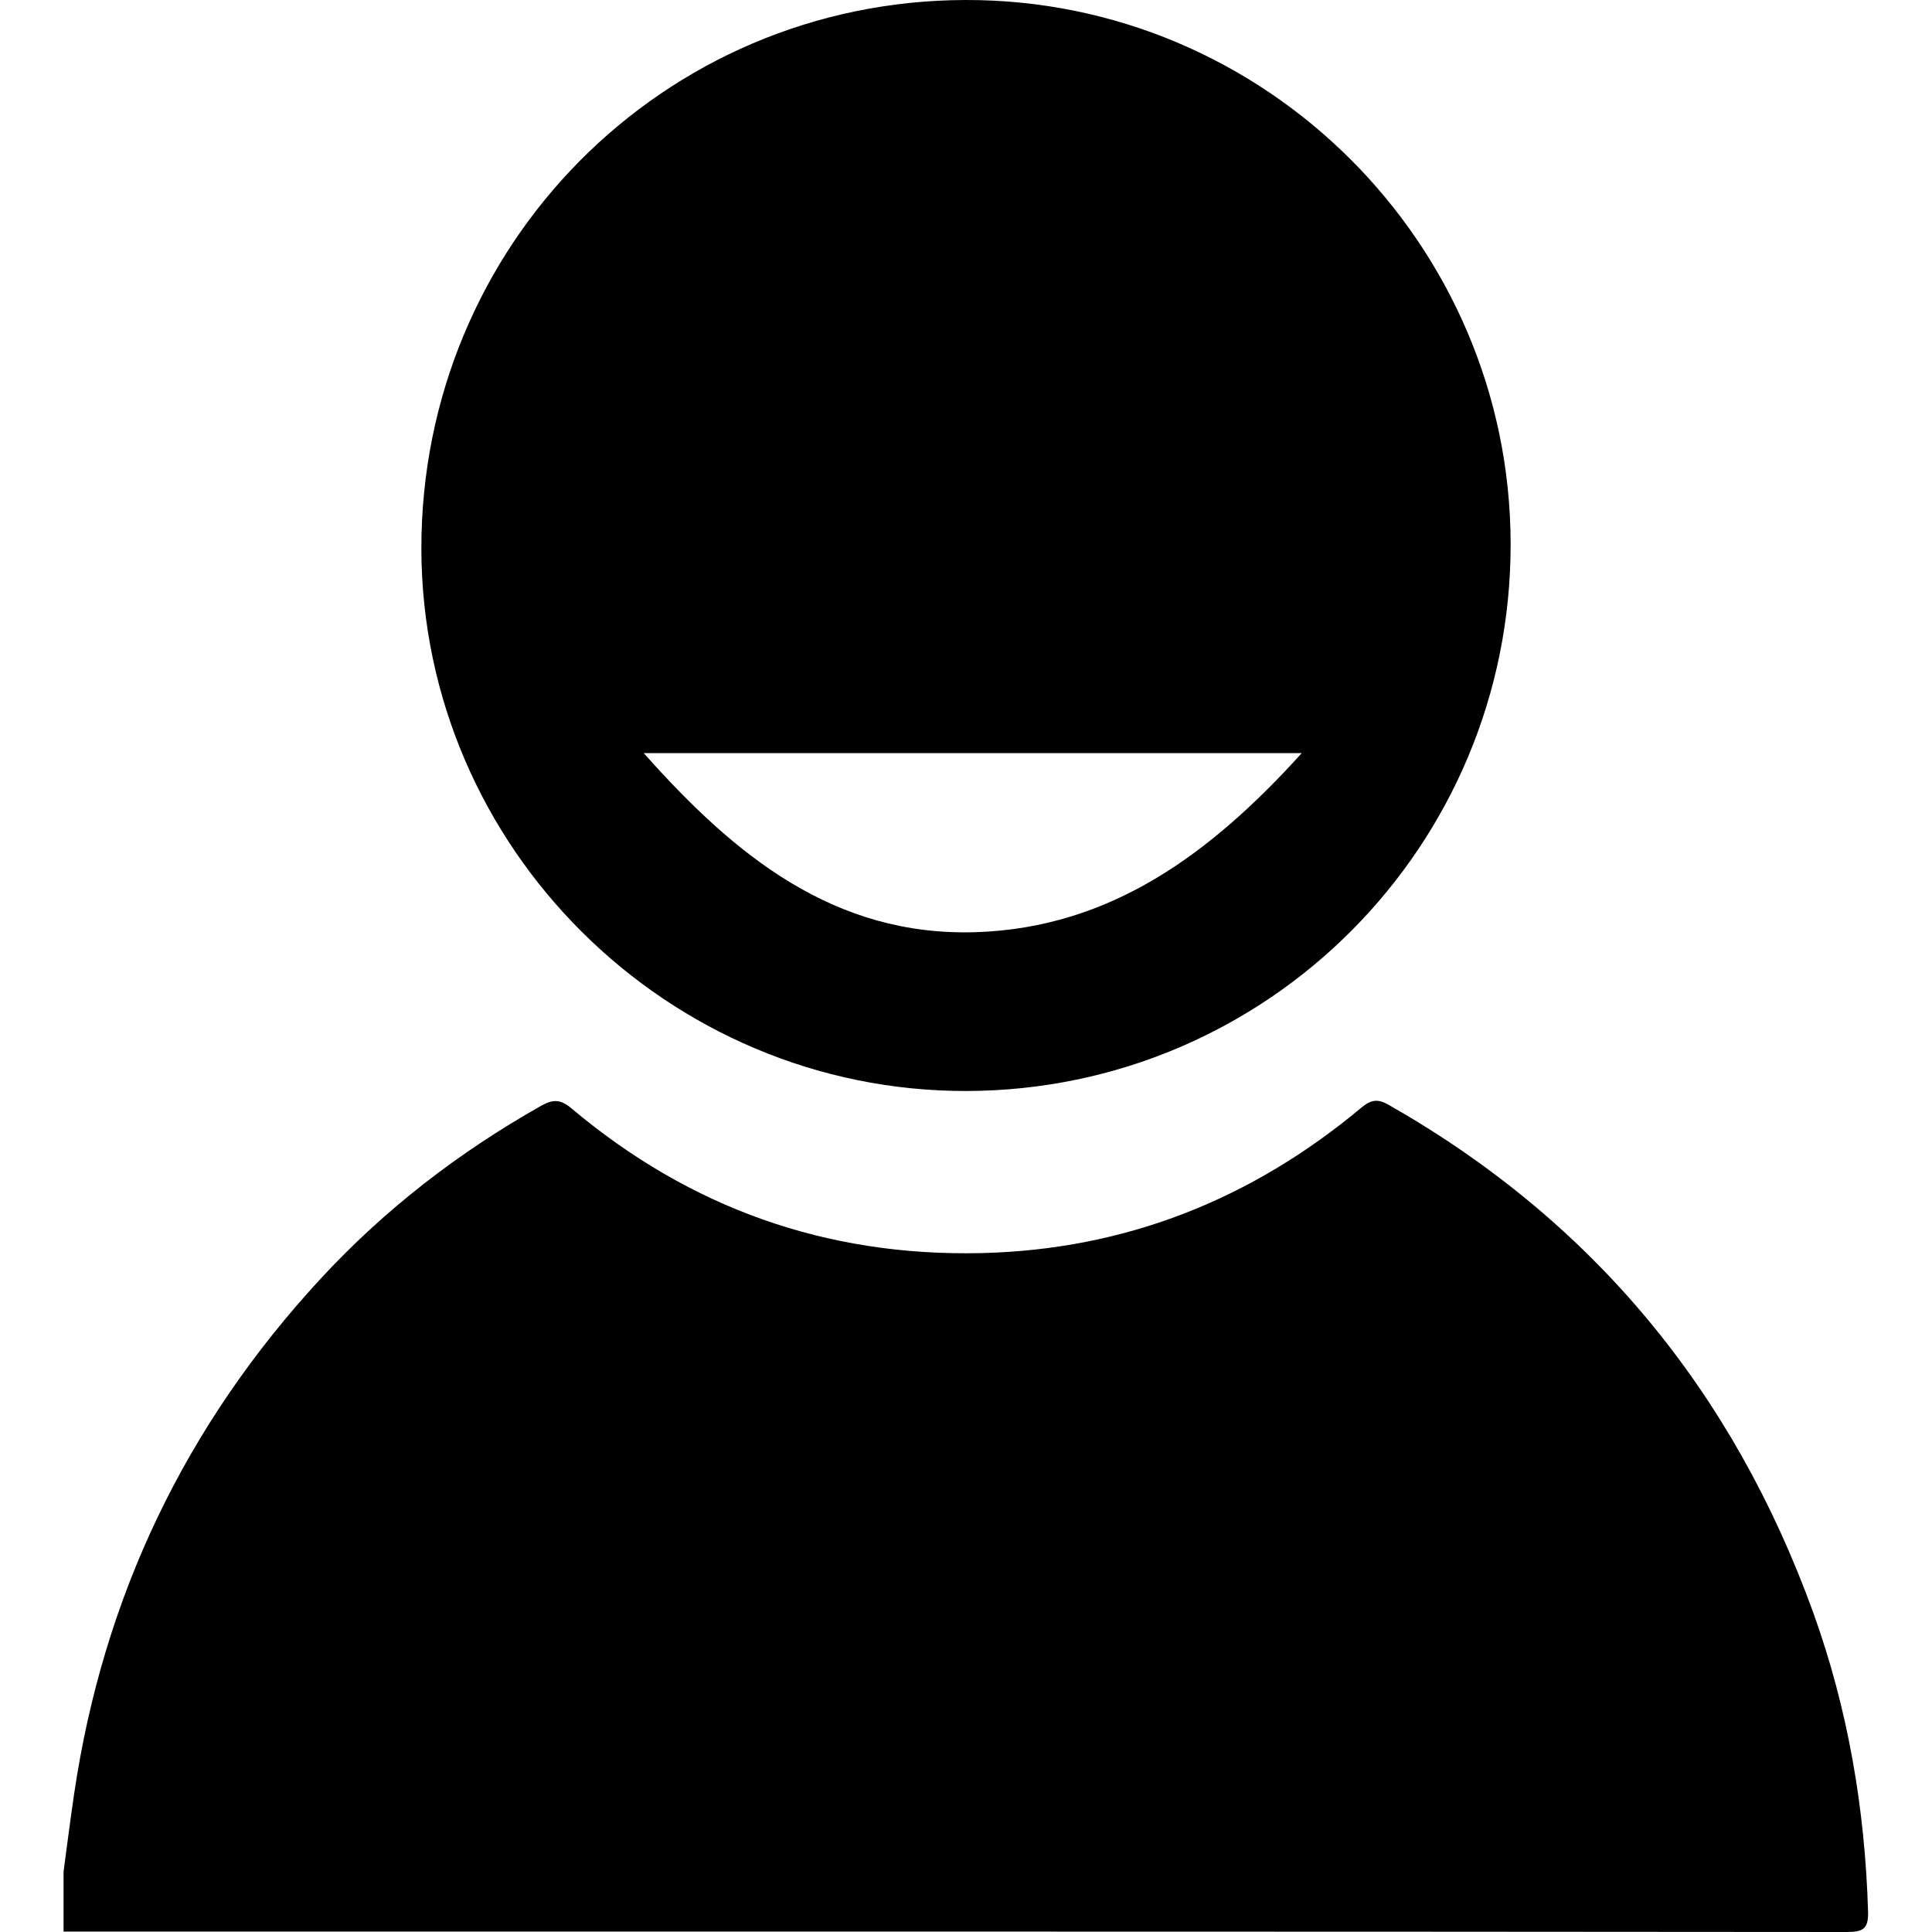 <svg xmlns="http://www.w3.org/2000/svg" viewBox="0 0 1000 1000" width="1000" height="1000">
<path d="M938.5 834.6c-41.3-114.1-113.6-202.3-219.5-262.6-5.4-3.1-8.8-3.2-14.1 1.1-57 47.7-122.5 73.8-197.2 75.5-80.1 1.8-150.7-23.4-211.9-74.9-5.7-4.8-9.6-4.8-15.8-1.3-42.5 24-80.8 53.5-113.9 89.3-70 75.7-112.6 164.6-127.7 266.6-2 13.5-3.7 27-5.5 40.4v31.1c307.6 0 615.3-0.1 922.9 0.2 8.6 0 11.4-1.6 11.1-10.8-1.6-53-10.4-104.7-28.4-154.6z m-438.2-269.9c156-0.4 281.8-126.9 281.6-283.2-0.2-155.4-127.1-281.9-282.2-281.5-156.6 0.4-281.9 127-281.6 284.3 0.4 154.4 127.5 280.7 282.2 280.4z m173.5-174.9c-46.7 51.6-98.6 90.5-168.9 92.7-73.1 2.2-124.5-39.5-171.7-92.7h340.6z"/>
</svg>
